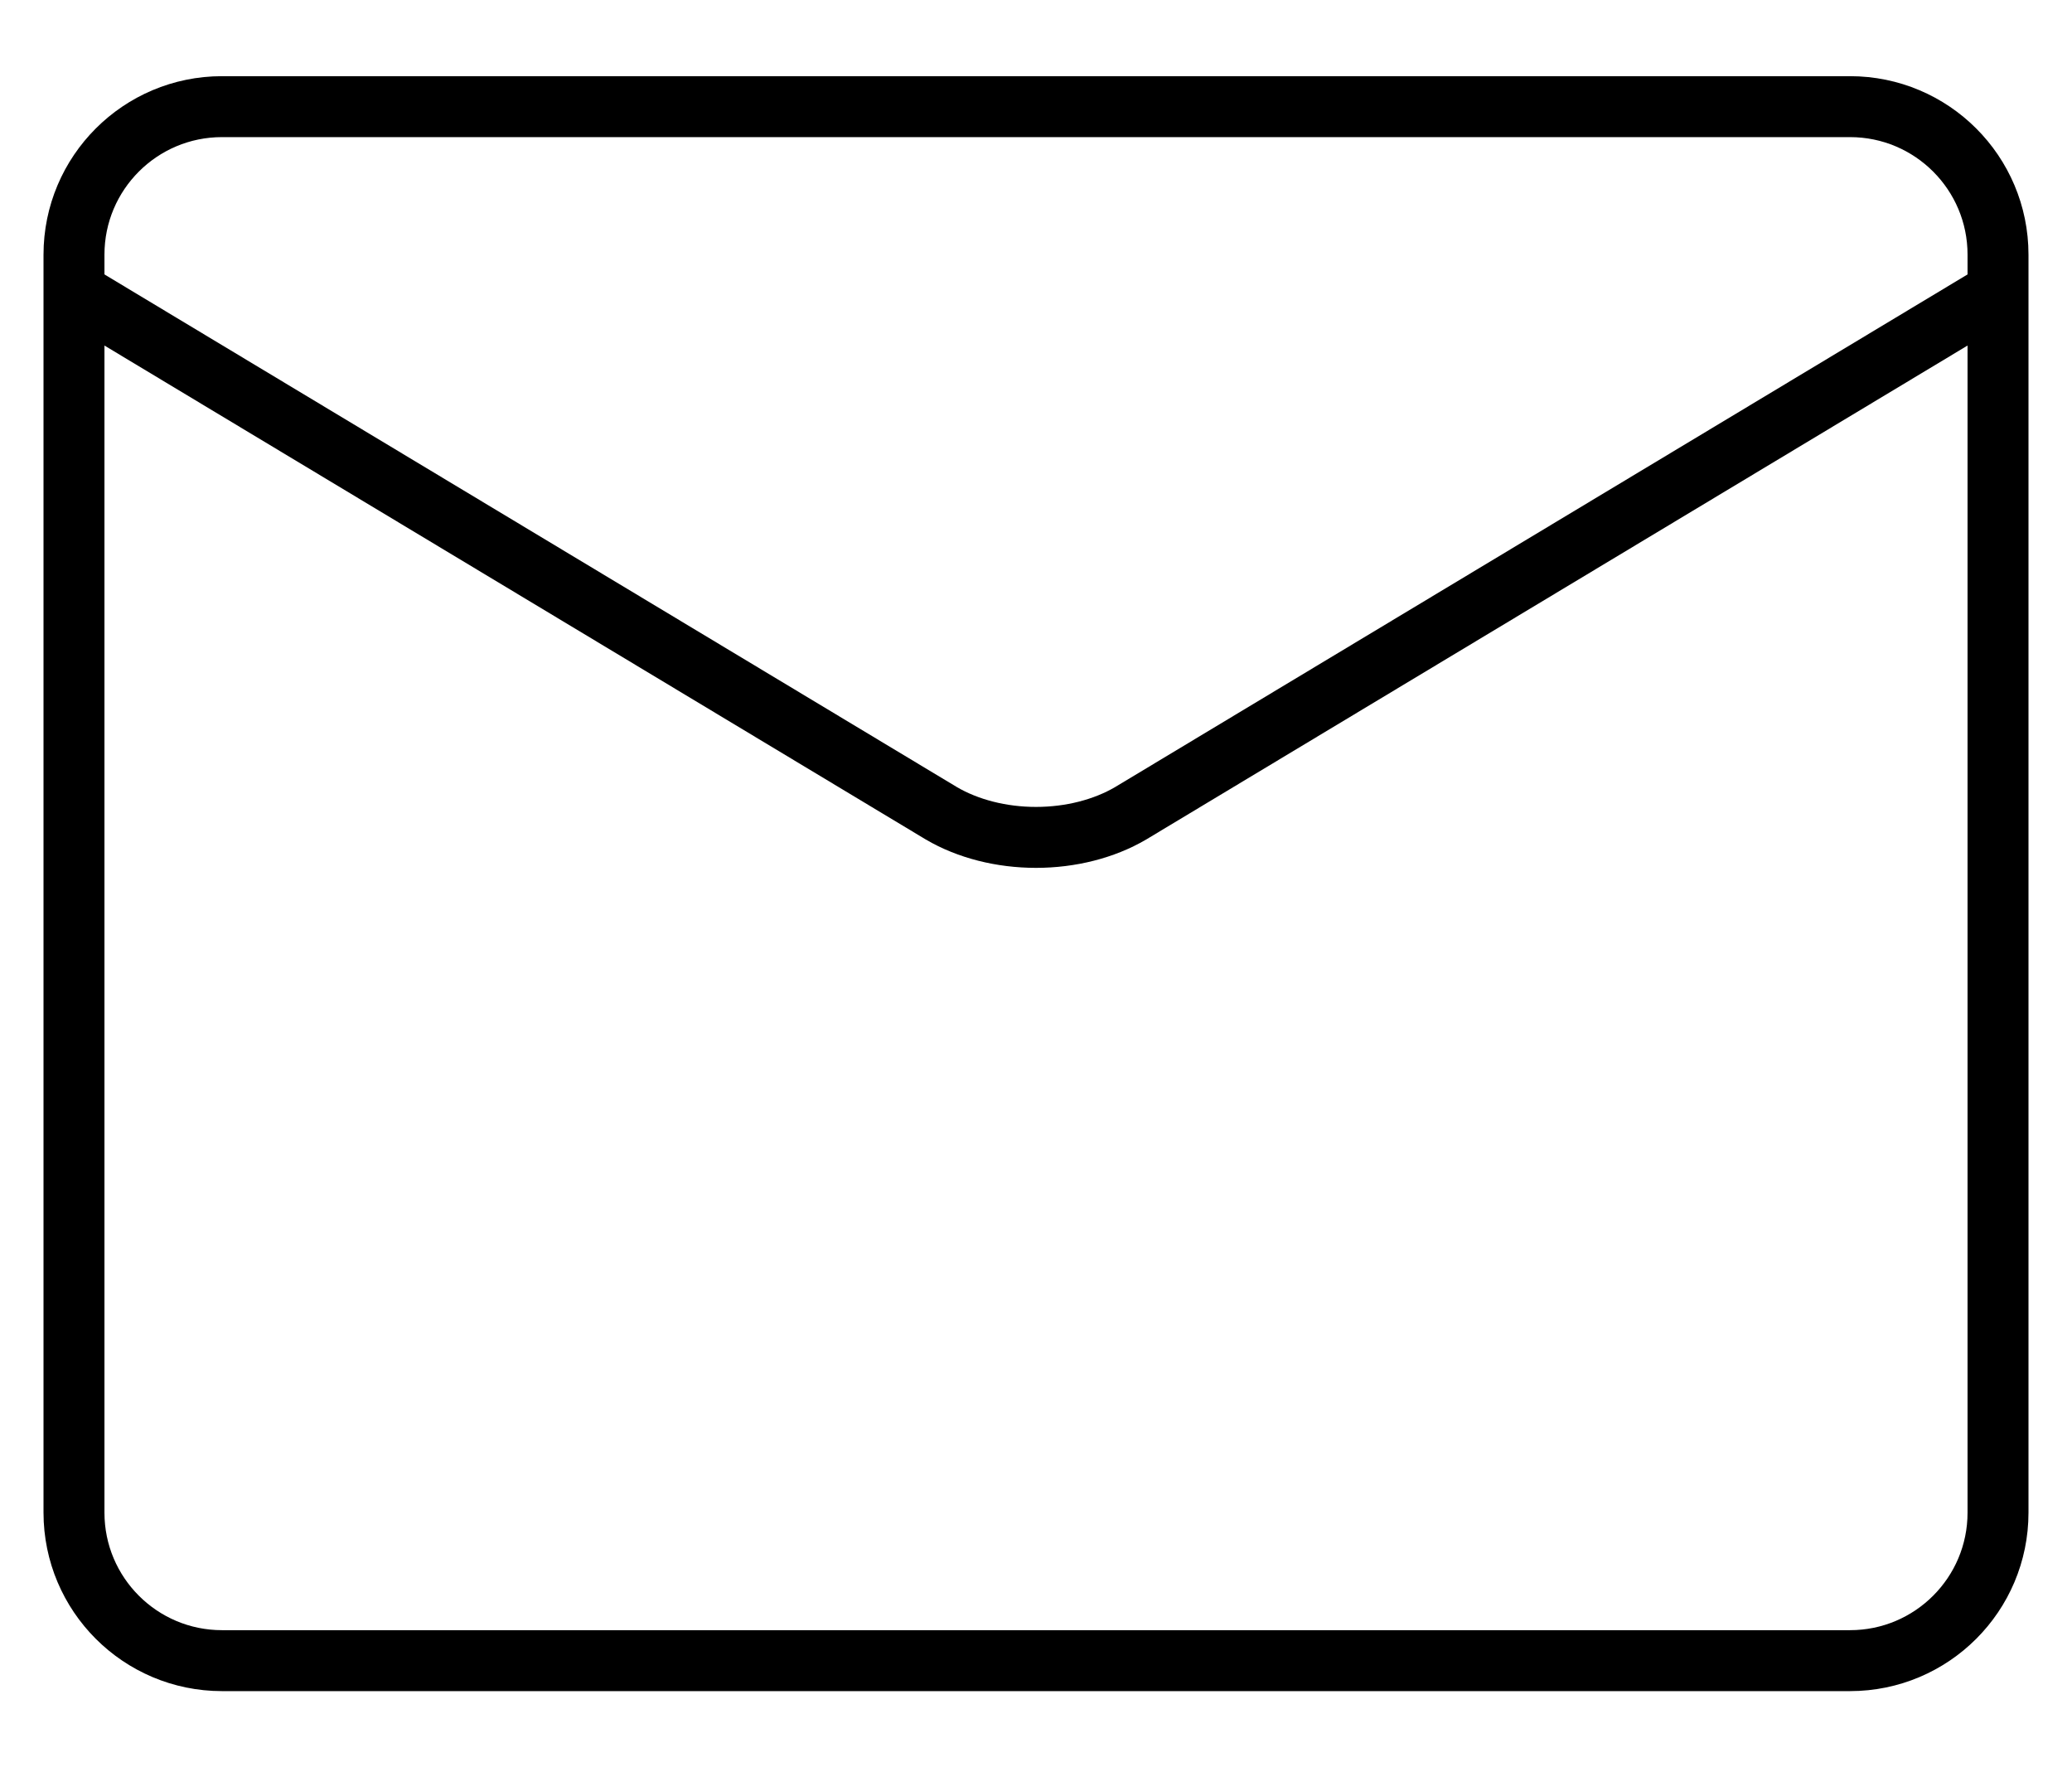 <svg width="34" height="29" viewBox="0 0 34 29" fill="none" xmlns="http://www.w3.org/2000/svg">
<path d="M30.357 1.75H3.643C2.302 1.75 1.214 2.837 1.214 4.179V24.821C1.214 26.163 2.302 27.25 3.643 27.25H30.357C31.698 27.25 32.786 26.163 32.786 24.821V4.179C32.786 2.837 31.698 1.75 30.357 1.75Z" stroke="black" strokeWidth="2" strokeLinecap="round" strokeLinejoin="round"/>
<path d="M1.214 4.786L15.446 13.345C15.882 13.601 16.432 13.741 17 13.741C17.568 13.741 18.118 13.601 18.554 13.345L32.786 4.786" stroke="black" strokeWidth="2" strokeLinecap="round" strokeLinejoin="round"/>
</svg>
